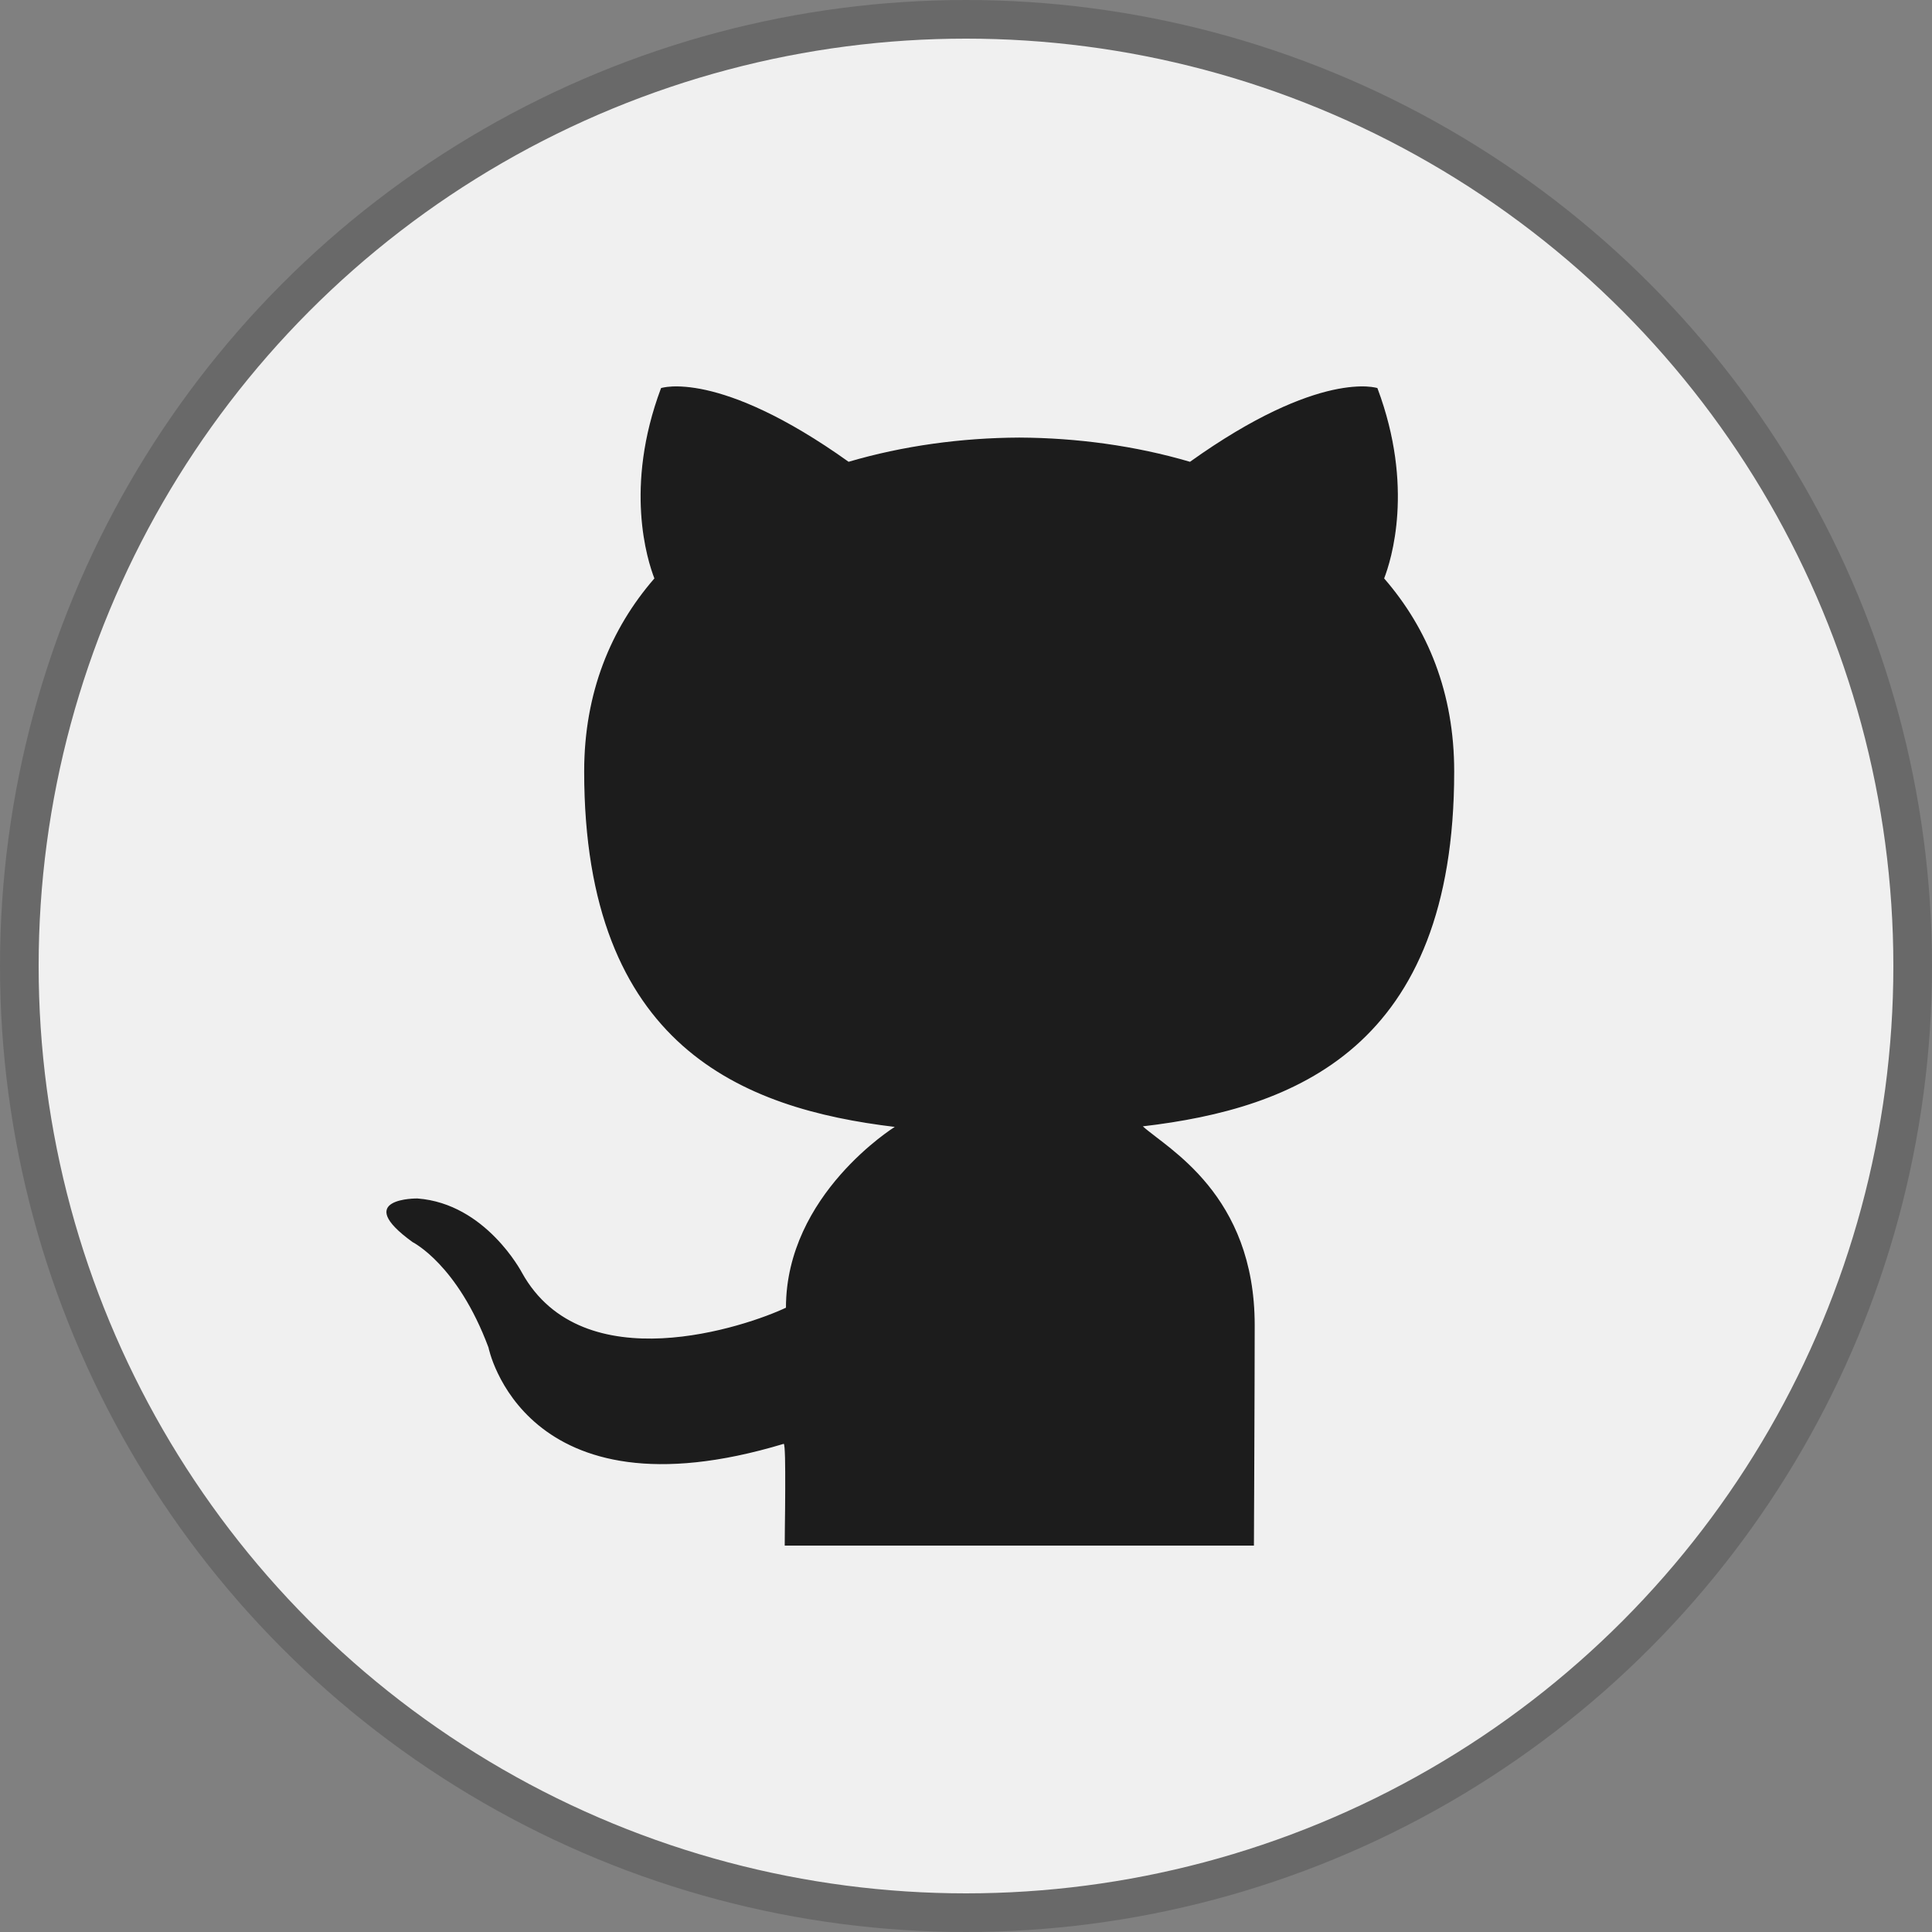 <svg width="50" height="50" viewBox="0 0 50 50" fill="none" xmlns="http://www.w3.org/2000/svg">
<rect x="0" y="0" width="50" height="50" fill="#808080" stroke="none"/>
<circle cx="25" cy="25" r="24.5" fill="#F0F0F0" stroke="#696969"/>
<path d="M35.807 14.964L35.804 14.973L35.81 14.98C36.939 16.279 37.619 17.937 37.619 19.965C37.619 23.537 36.589 25.714 35.07 27.055C33.55 28.396 31.54 28.904 29.575 29.134L29.541 29.138L29.566 29.161C29.646 29.234 29.751 29.316 29.874 29.409C29.888 29.42 29.902 29.431 29.916 29.442C30.028 29.528 30.154 29.624 30.287 29.732C30.588 29.977 30.929 30.284 31.25 30.678C31.892 31.467 32.456 32.606 32.456 34.295C32.456 34.983 32.451 36.409 32.446 37.663C32.444 38.291 32.441 38.874 32.439 39.302L32.437 39.811L32.436 39.951L32.436 39.984H20.324C20.324 39.887 20.326 39.722 20.328 39.52C20.332 39.234 20.336 38.874 20.337 38.531C20.338 38.231 20.337 37.944 20.332 37.73C20.329 37.623 20.325 37.534 20.32 37.47C20.317 37.438 20.314 37.413 20.31 37.394C20.308 37.385 20.306 37.377 20.304 37.37C20.303 37.367 20.301 37.364 20.299 37.361C20.298 37.358 20.295 37.355 20.29 37.352L20.293 37.347L20.279 37.351C16.908 38.368 15.004 37.744 13.942 36.87C13.411 36.433 13.089 35.932 12.901 35.541C12.806 35.345 12.745 35.177 12.708 35.057C12.689 34.998 12.677 34.95 12.668 34.918C12.664 34.902 12.662 34.889 12.66 34.881L12.658 34.871L12.657 34.869L12.657 34.868L12.657 34.868L12.657 34.868L12.656 34.866C12.254 33.789 11.763 33.106 11.372 32.693C11.176 32.486 11.006 32.346 10.884 32.259C10.823 32.215 10.774 32.184 10.741 32.163C10.724 32.153 10.711 32.146 10.702 32.141L10.692 32.136L10.69 32.135C10.29 31.846 10.101 31.634 10.039 31.478C10.009 31.401 10.01 31.339 10.031 31.288C10.052 31.238 10.094 31.196 10.15 31.163C10.262 31.095 10.425 31.062 10.561 31.046C10.629 31.038 10.689 31.035 10.733 31.033C10.755 31.032 10.772 31.032 10.784 31.032L10.798 31.032L10.802 31.032L10.803 31.032C11.683 31.098 12.355 31.574 12.808 32.036C13.035 32.267 13.206 32.493 13.32 32.662C13.378 32.747 13.421 32.817 13.45 32.866C13.464 32.89 13.475 32.909 13.482 32.922L13.49 32.937L13.492 32.941L13.493 32.942L13.493 32.942L13.493 32.942L13.507 32.935L13.493 32.942L13.493 32.942C14.285 34.372 15.749 34.719 17.138 34.65C18.526 34.581 19.843 34.096 20.347 33.857L20.356 33.853V33.843C20.356 32.382 21.057 31.215 21.76 30.414C22.111 30.014 22.463 29.704 22.726 29.495C22.858 29.391 22.968 29.311 23.044 29.258C23.083 29.232 23.113 29.212 23.134 29.198L23.157 29.183L23.163 29.179L23.164 29.178L23.165 29.178L23.165 29.178L23.157 29.165L23.165 29.178L23.203 29.154L23.159 29.149C21.2 28.914 19.195 28.398 17.678 27.052C16.163 25.706 15.134 23.528 15.134 19.965C15.134 17.937 15.819 16.279 16.947 14.98L16.953 14.973L16.95 14.964C16.769 14.495 16.164 12.609 17.12 10.056L17.13 10.053C17.141 10.05 17.158 10.046 17.181 10.042C17.228 10.033 17.298 10.023 17.393 10.018C17.583 10.009 17.872 10.022 18.267 10.109C19.056 10.285 20.268 10.761 21.953 11.964L21.947 11.972L21.966 11.966C23.371 11.553 24.88 11.347 26.378 11.34C27.877 11.347 29.385 11.553 30.792 11.966L30.79 11.976L30.806 11.964C32.489 10.761 33.7 10.285 34.489 10.109C34.883 10.022 35.172 10.009 35.362 10.018C35.457 10.023 35.527 10.033 35.574 10.042C35.597 10.046 35.614 10.05 35.625 10.053L35.635 10.056C36.591 12.609 35.988 14.495 35.807 14.964Z" fill="#1C1C1C" stroke="#1C1C1C" stroke-width="0.031"/>
</svg>
